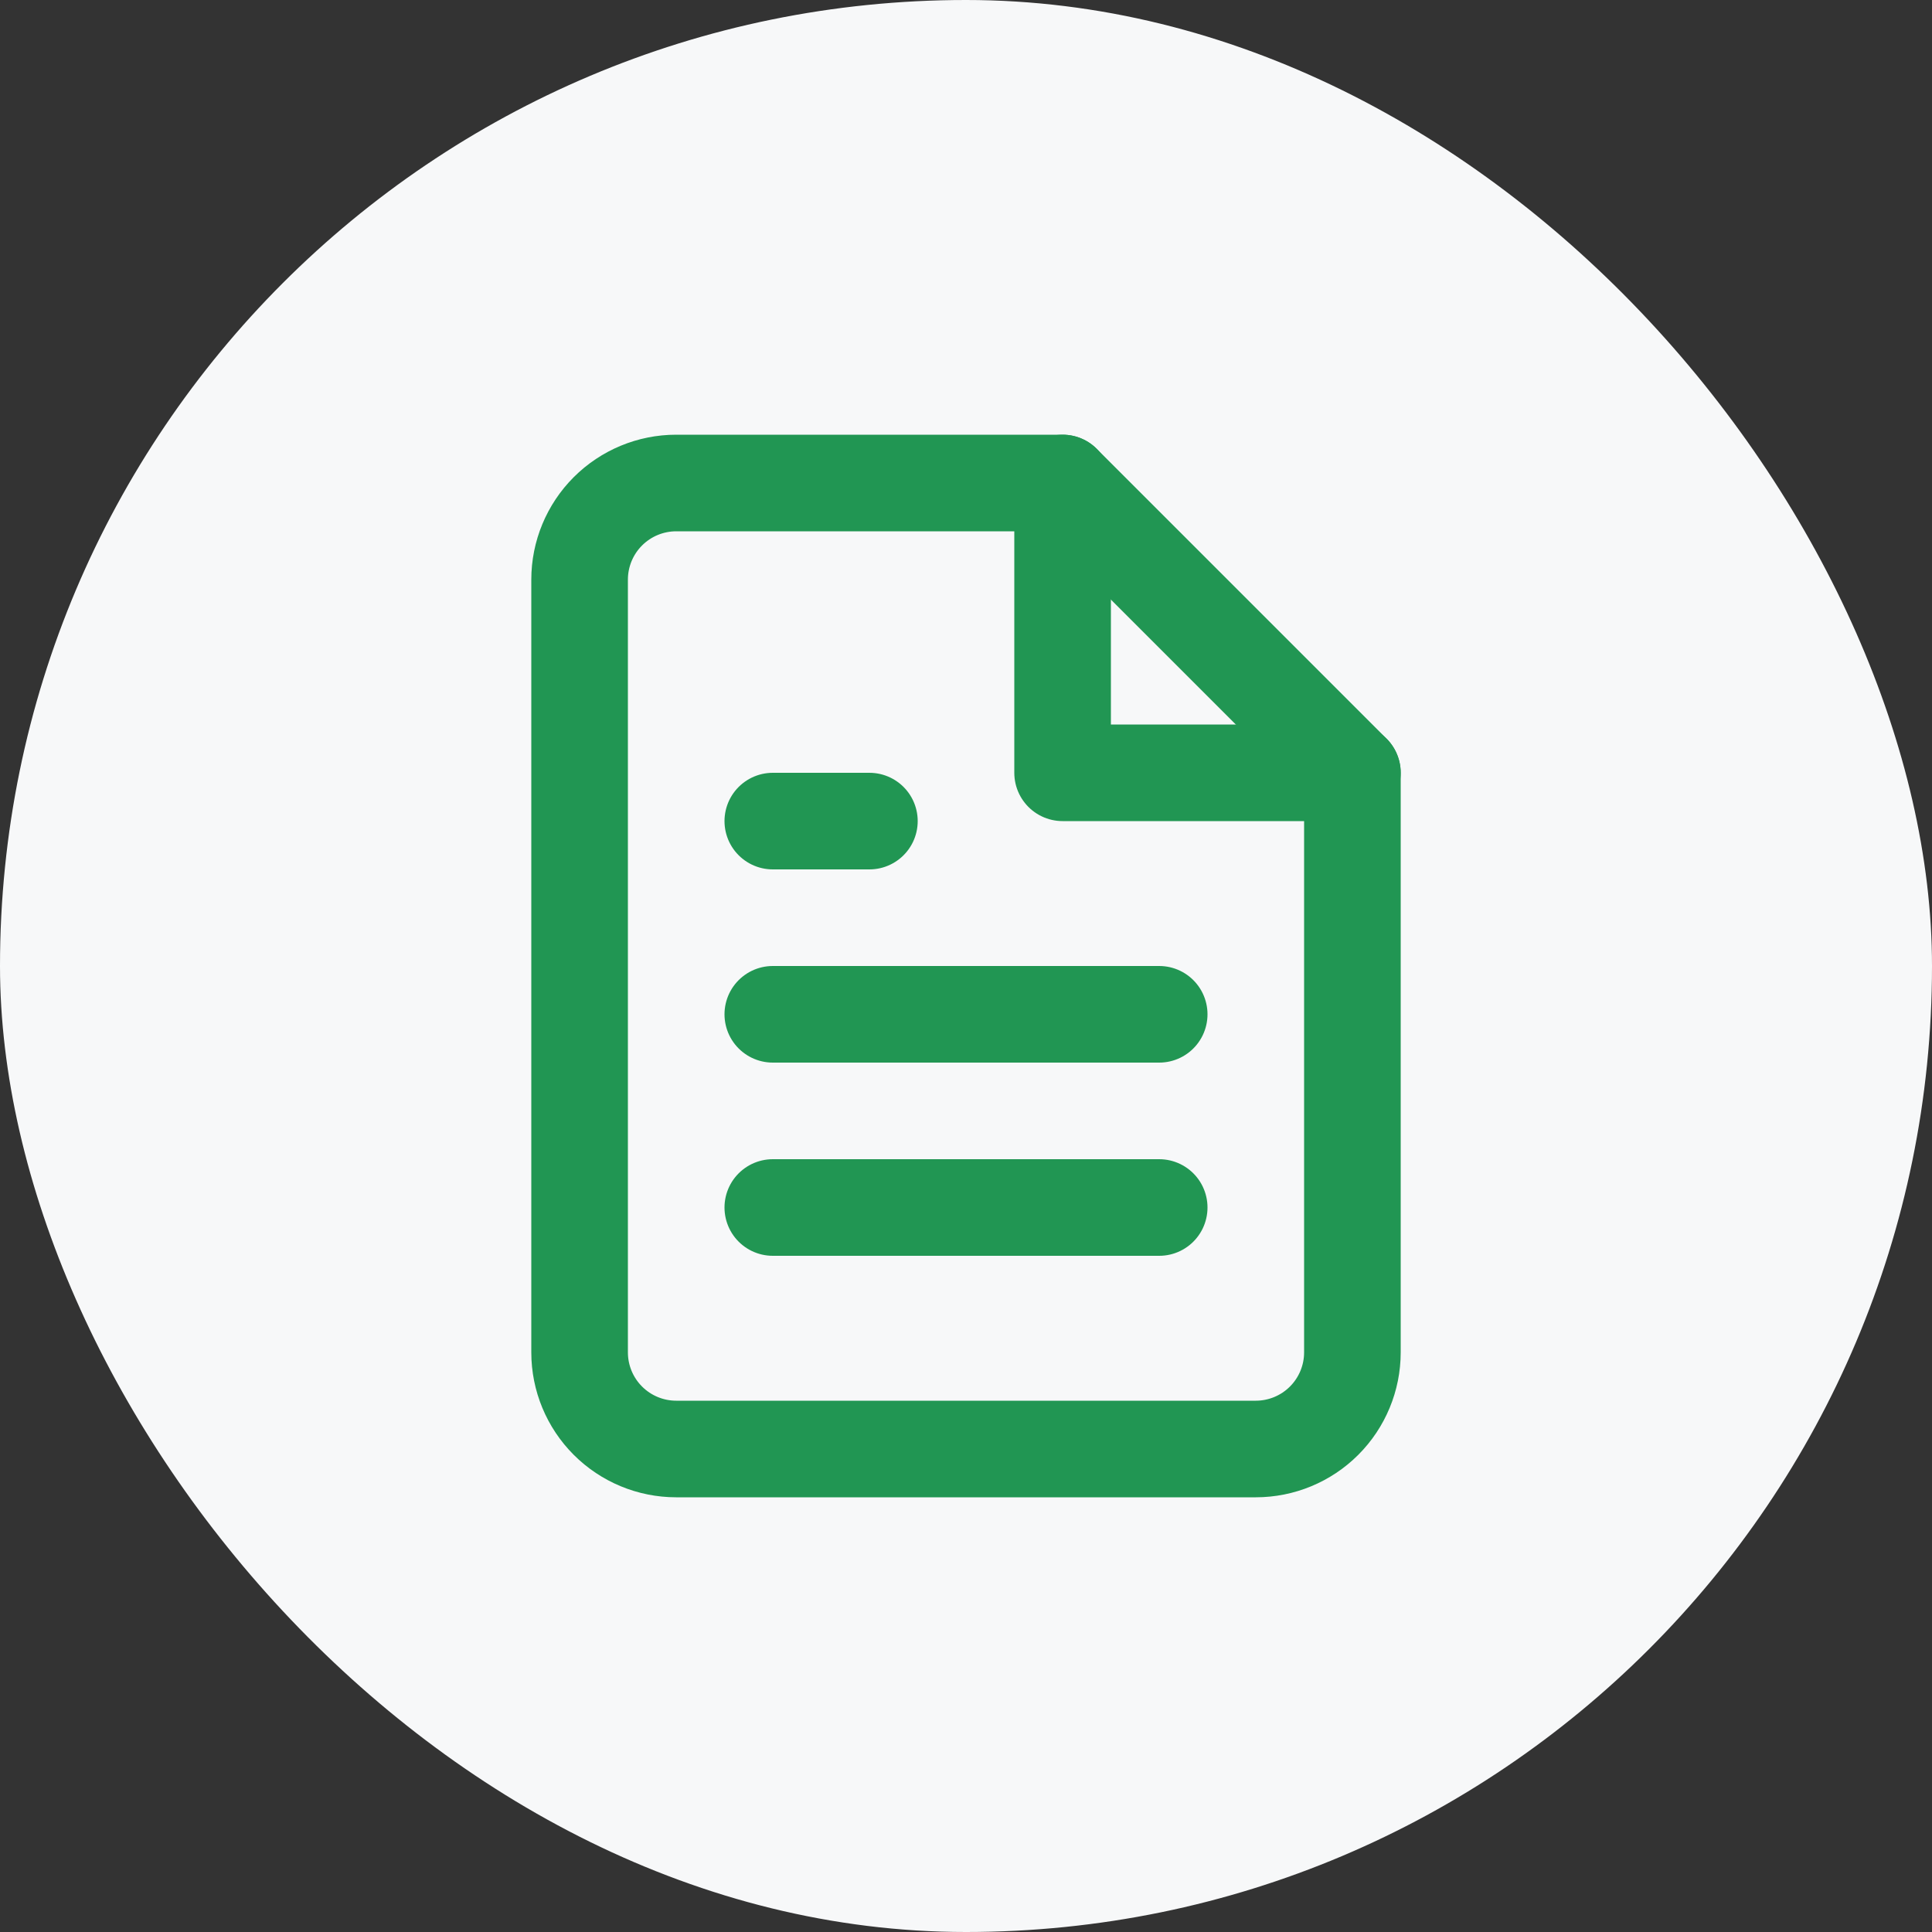 <svg width="40" height="40" viewBox="0 0 40 40" fill="none" xmlns="http://www.w3.org/2000/svg">
<rect x="0" y="0" width="40" height="40" fill="#333333" stroke="none"/>
<rect width="40" height="40" rx="20" fill="#F7F8F9"/>
<path d="M22 10H14C13.47 10 12.961 10.211 12.586 10.586C12.211 10.961 12 11.47 12 12V28C12 28.53 12.211 29.039 12.586 29.414C12.961 29.789 13.47 30 14 30H26C26.53 30 27.039 29.789 27.414 29.414C27.789 29.039 28 28.53 28 28V16L22 10Z" stroke="#219653" stroke-width="2" stroke-linecap="round" stroke-linejoin="round"/>
<path d="M24 25H16" stroke="#219653" stroke-width="2" stroke-linecap="round" stroke-linejoin="round"/>
<path d="M24 21H16" stroke="#219653" stroke-width="2" stroke-linecap="round" stroke-linejoin="round"/>
<path d="M18 17H17H16" stroke="#219653" stroke-width="2" stroke-linecap="round" stroke-linejoin="round"/>
<path d="M22 10V16H28" stroke="#219653" stroke-width="2" stroke-linecap="round" stroke-linejoin="round"/>
</svg>
